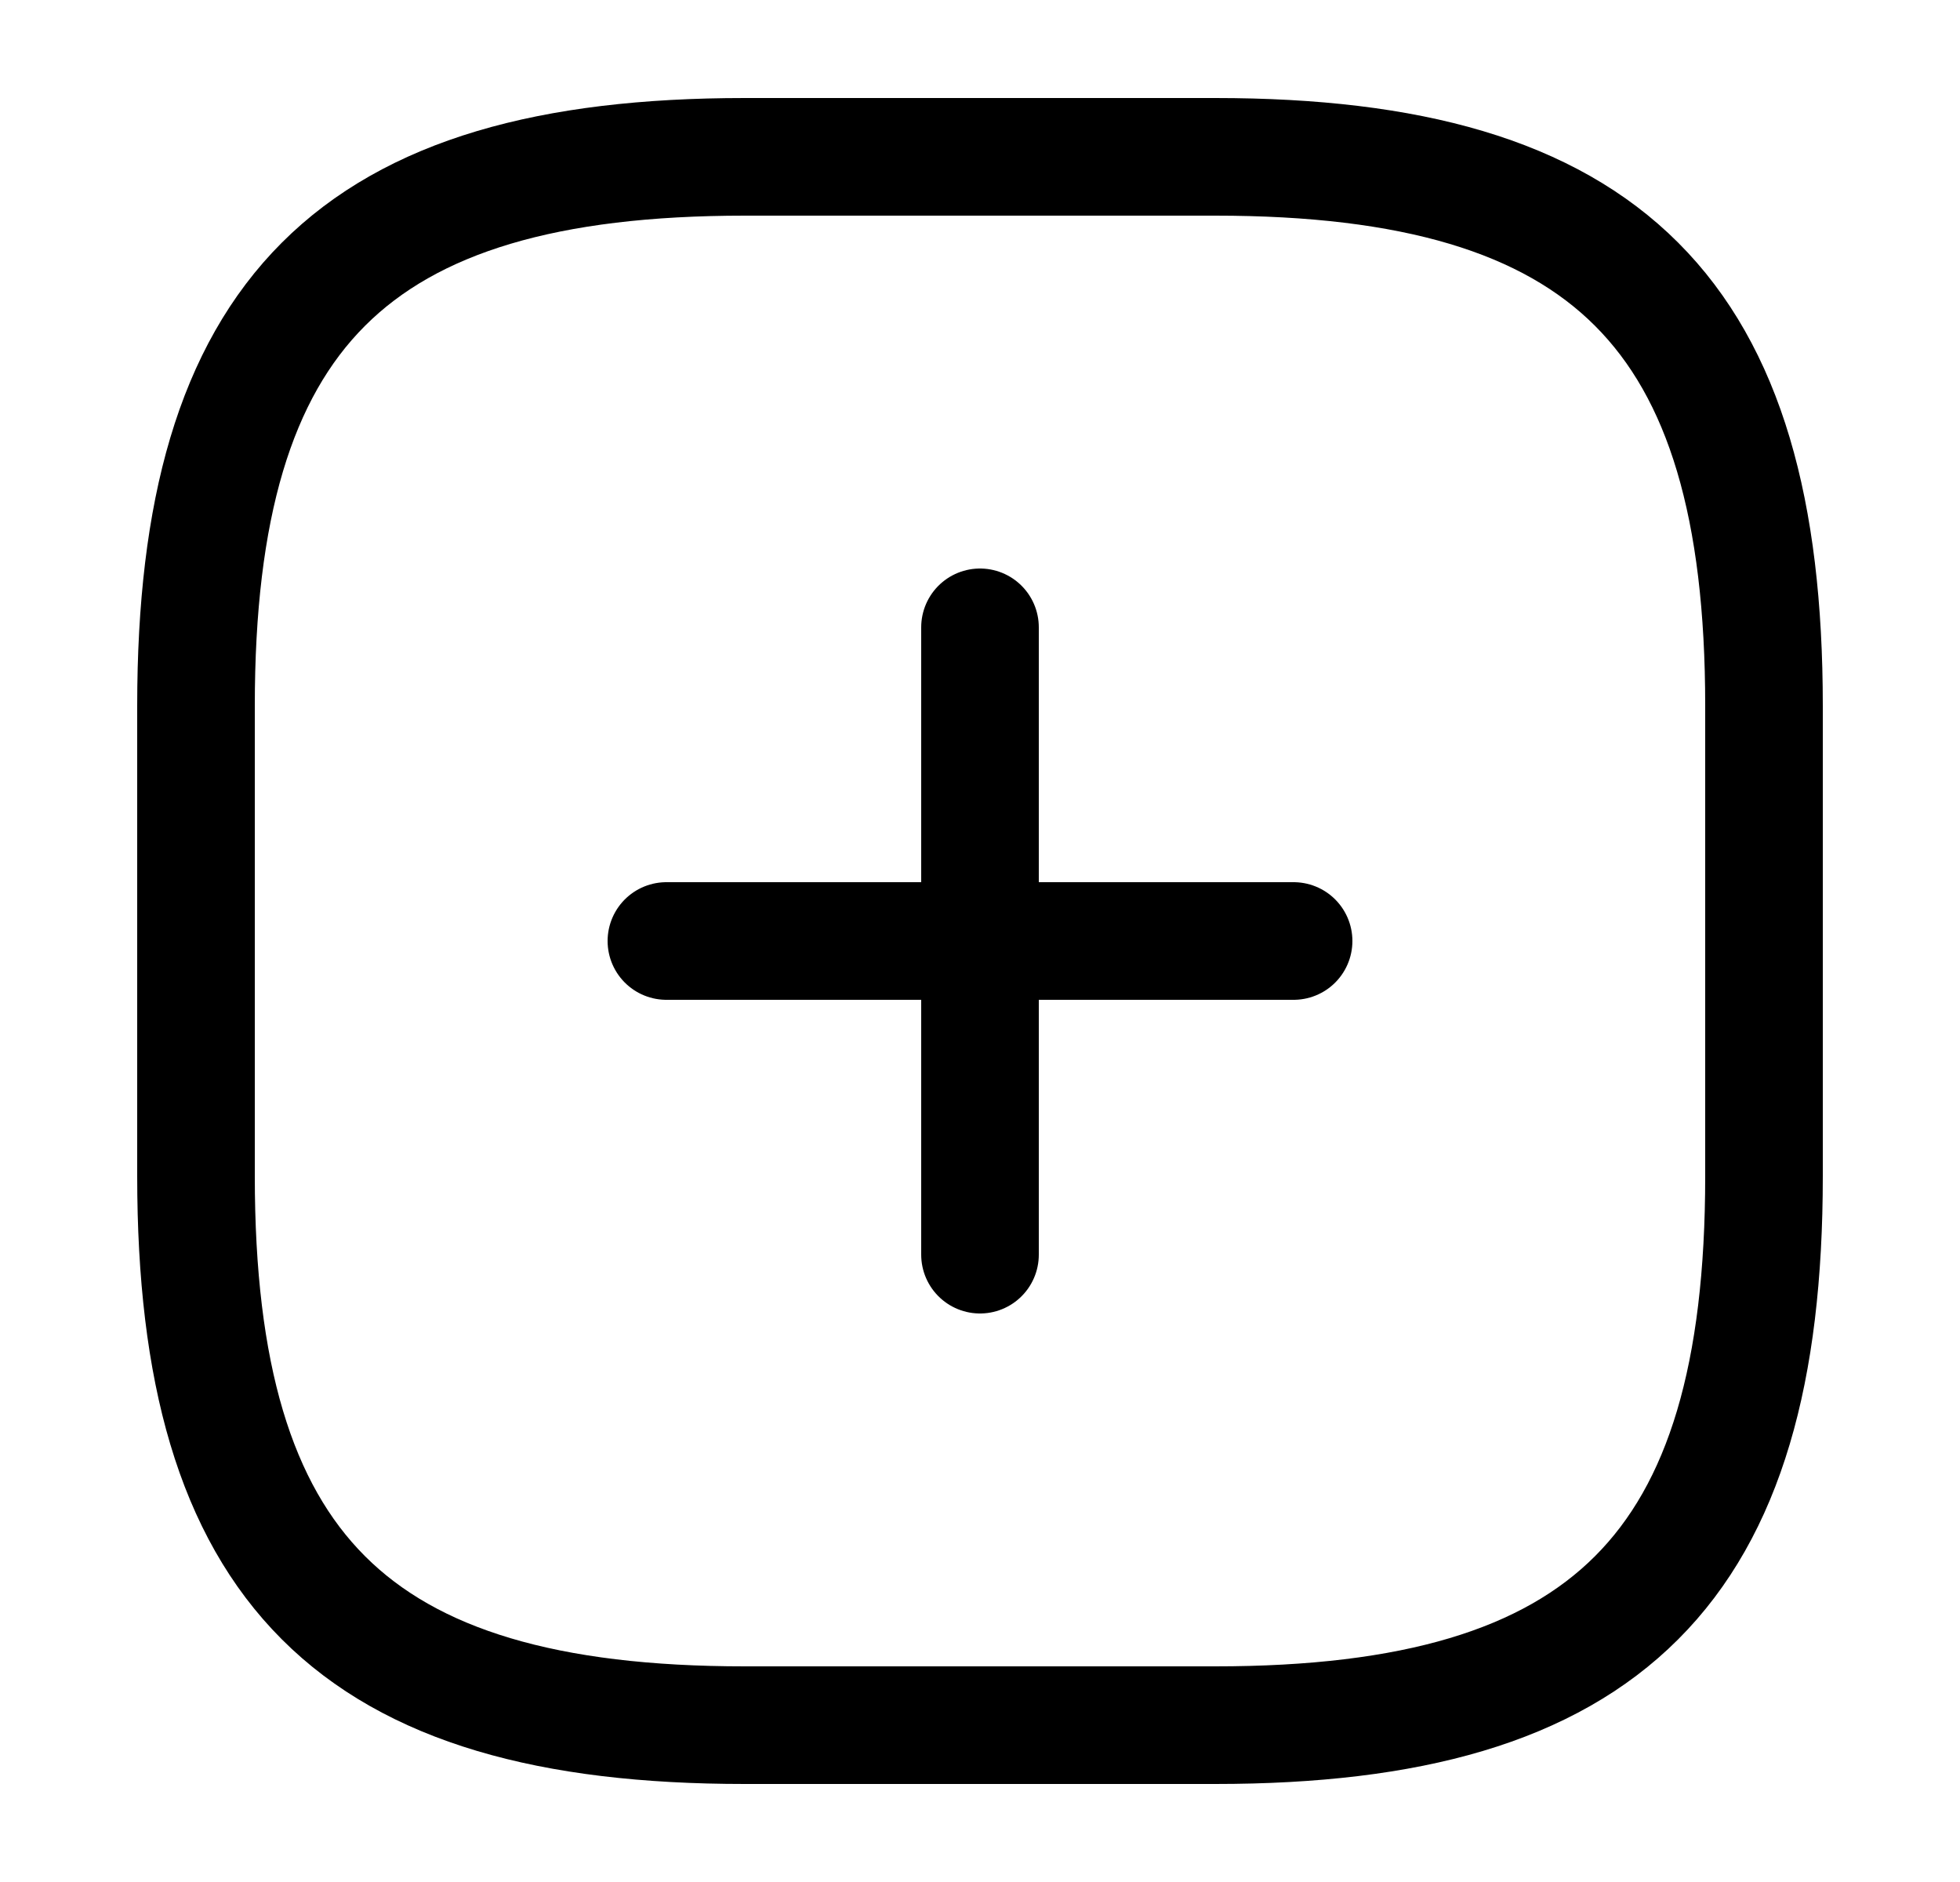<svg width="25" height="24" viewBox="0 0 25 24" fill="none" xmlns="http://www.w3.org/2000/svg">
  <path d="M8.5 12H16.5" stroke="currentColor" stroke-width="1.5" stroke-linecap="round" stroke-linejoin="round"/>
  <path d="M12.5 16V8" stroke="currentColor" stroke-width="1.5" stroke-linecap="round" stroke-linejoin="round"/>
  <path d="M9.5 22H15.5C20.5 22 22.5 20 22.5 15V9C22.5 4 20.5 2 15.5 2H9.5C4.5 2 2.5 4 2.5 9V15C2.5 20 4.5 22 9.5 22Z" stroke="currentColor" stroke-width="1.5" stroke-linecap="round" stroke-linejoin="round"/>
</svg>
